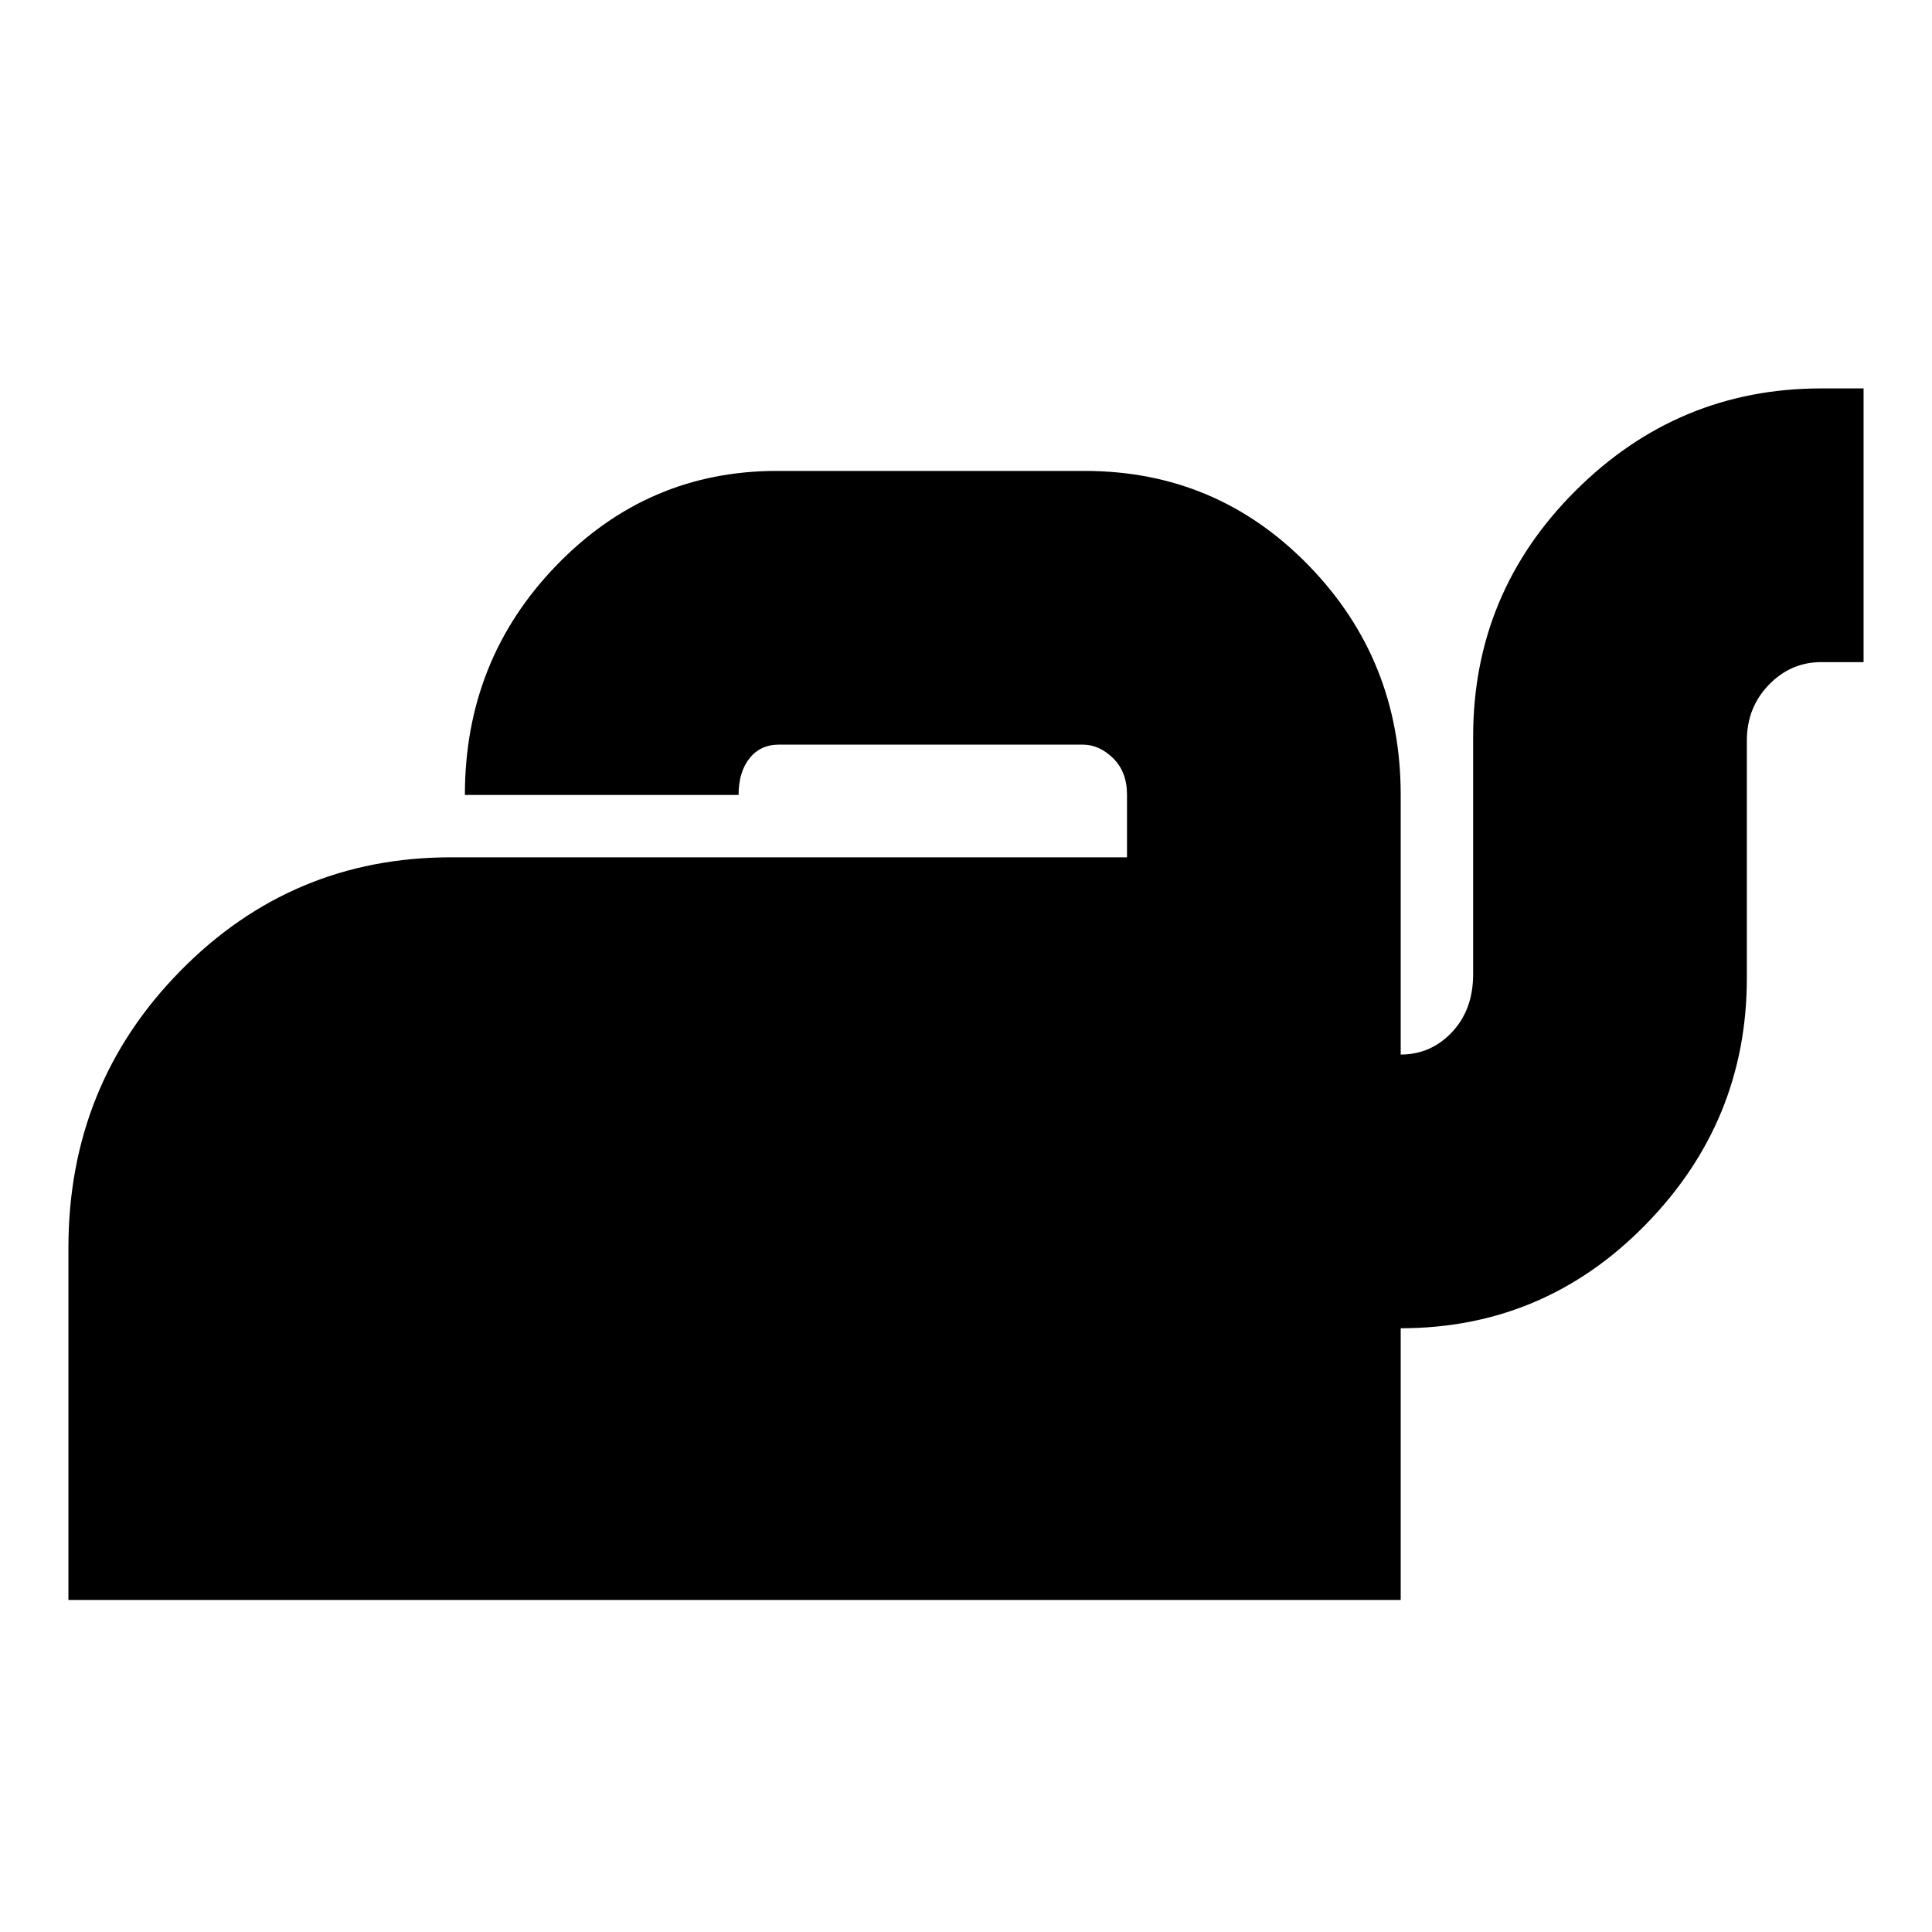 <svg xmlns="http://www.w3.org/2000/svg" height="24" viewBox="0 -960 960 960" width="24"><path d="M34-165v-175q0-80.9 55.5-137.45Q145-534 224-534h336v-31.09q0-11.38-6.89-18.15Q546.22-590 538-590H387q-9.17 0-14.59 6.83Q367-576.35 367-565H231q0-67 45.42-114 45.41-47 109.58-47h153q65.58 0 111.29 47Q696-632 696-565v129q15 0 25.5-11.14T732-476v-118q0-71.5 50.96-122.25T905-767h21v136h-21q-15.17 0-26.09 11.29Q868-608.42 868-592v118q0 71.17-50.37 122.58Q767.25-300 696-300v135H34Z"/></svg>